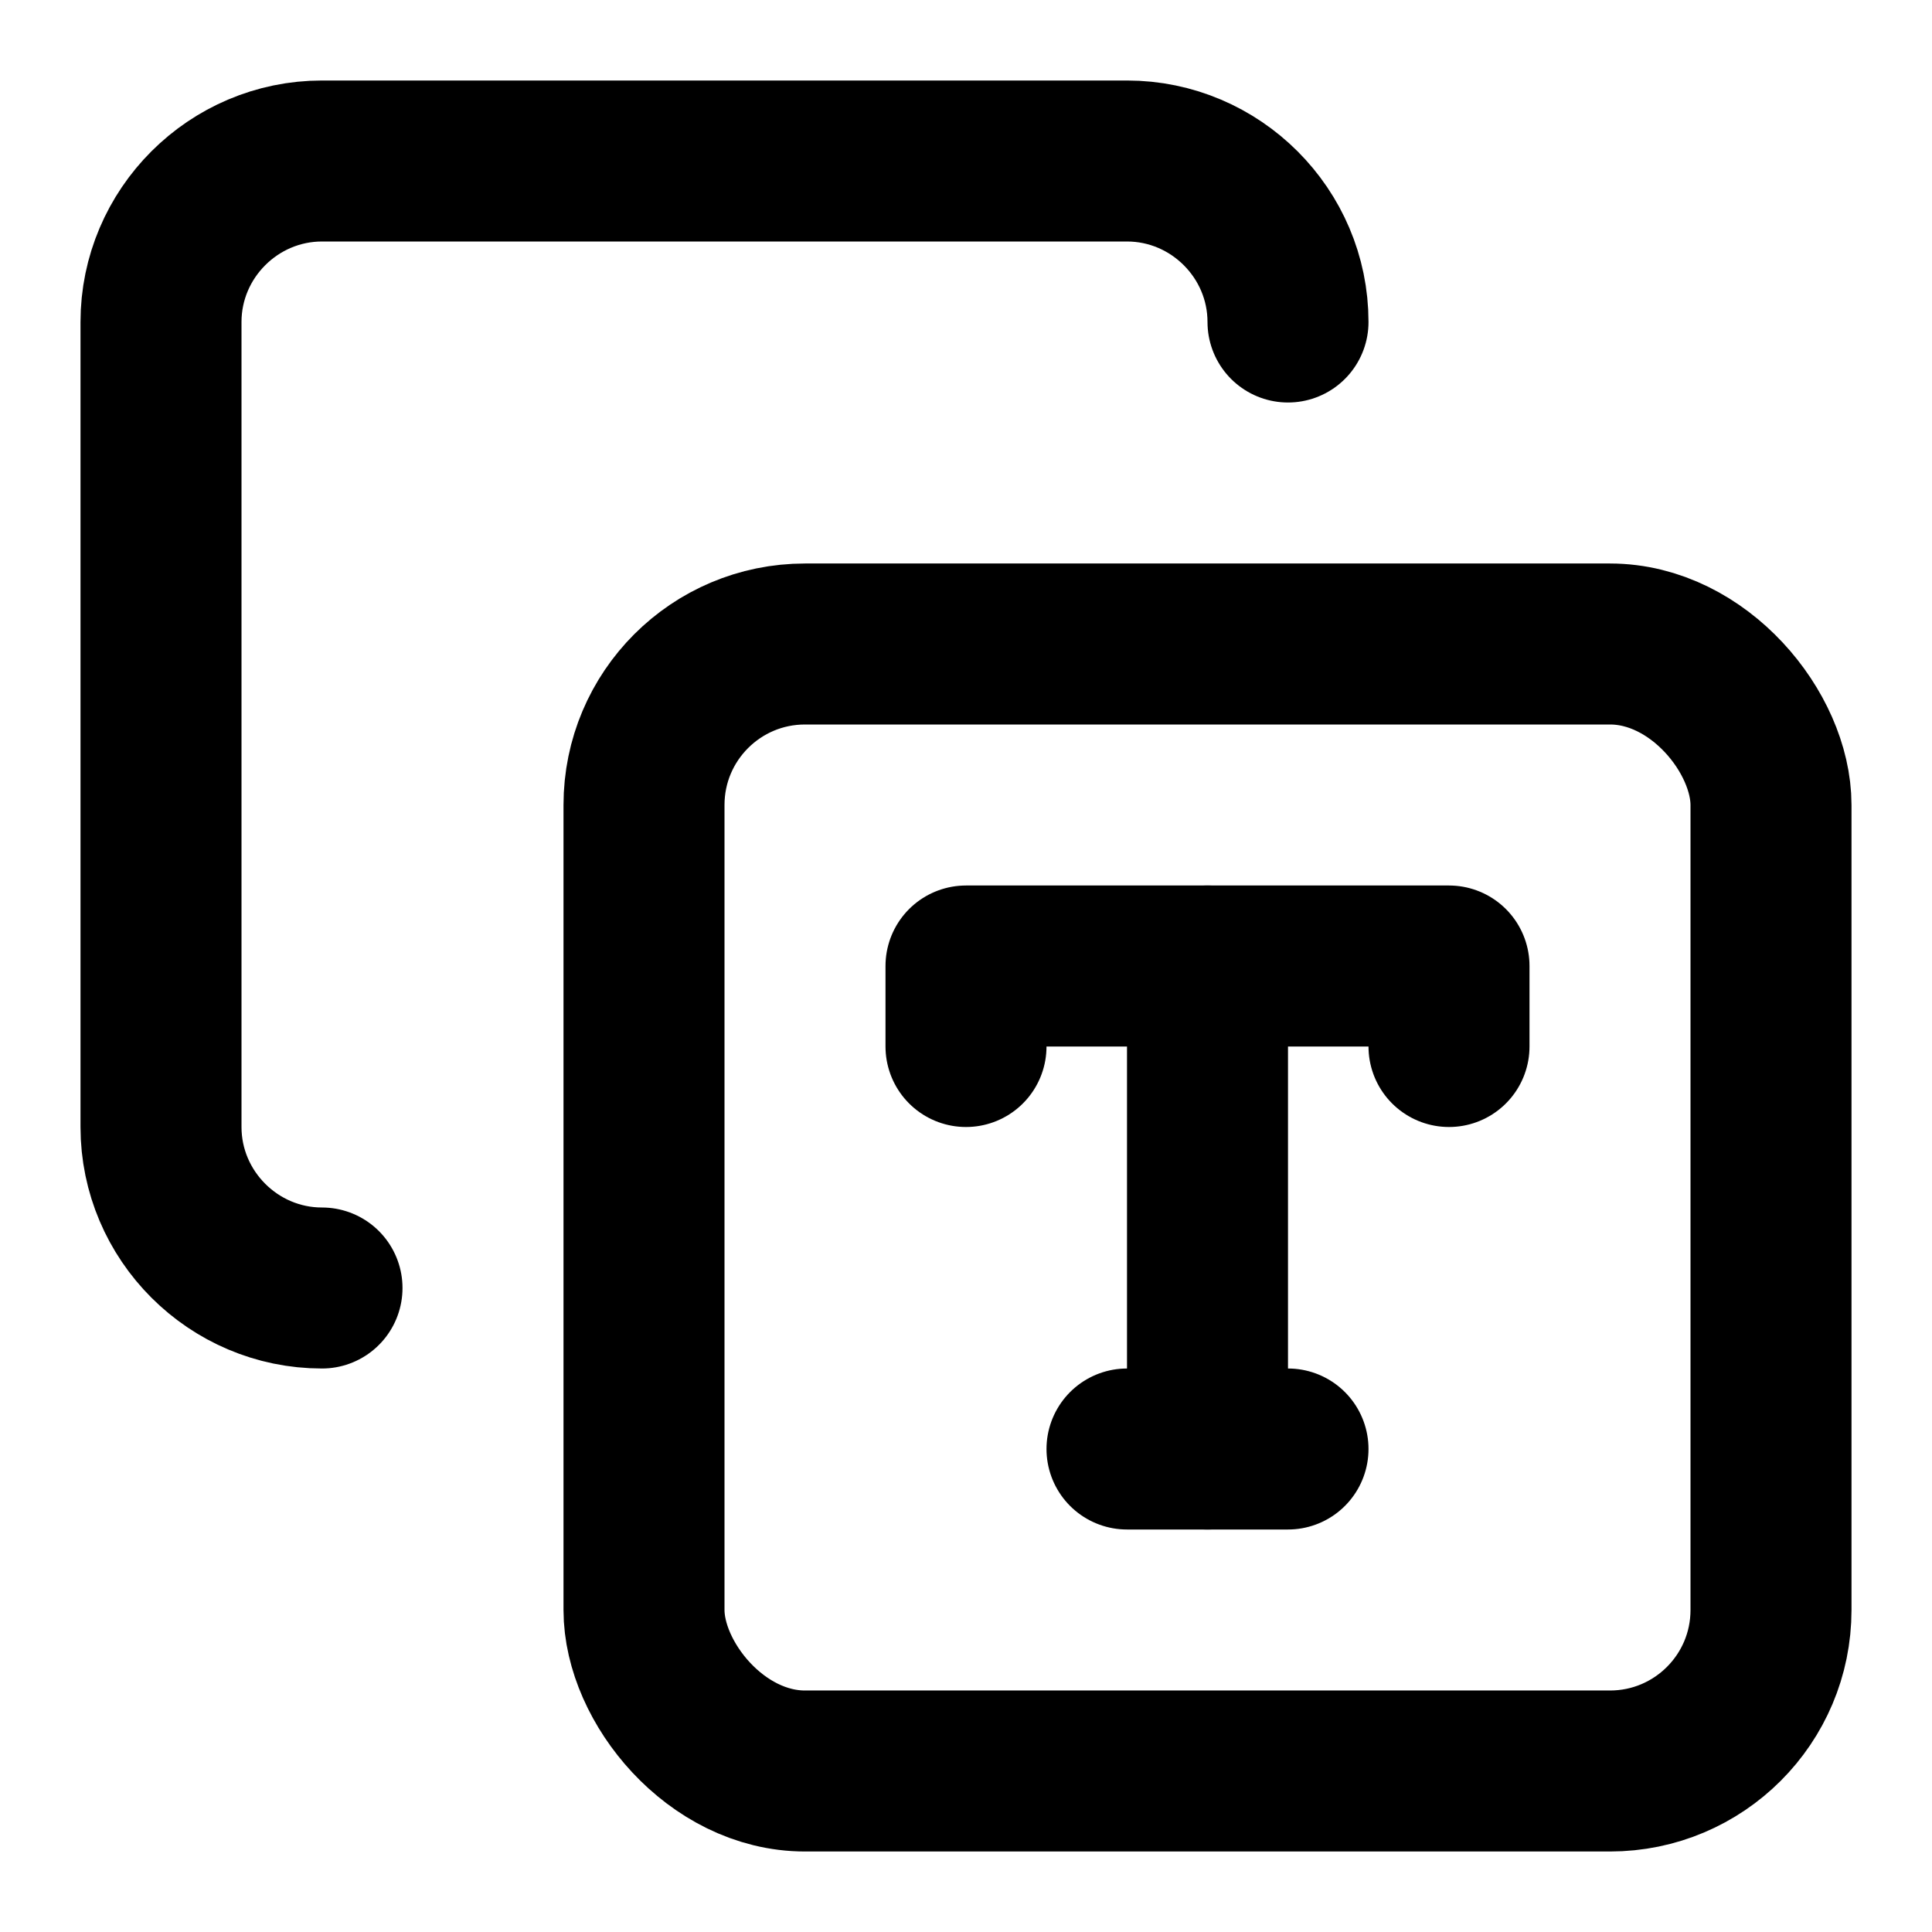 <!-- @license @lucide/lab v0.1.0 - ISC -->
<svg
  class="lucide lucide-copy-type"
  xmlns="http://www.w3.org/2000/svg"
  width="24"
  height="24"
  viewBox="0 0 24 24"
  fill="none"
  stroke="currentColor"
  stroke-width="2"
  stroke-linecap="round"
  stroke-linejoin="round"
>
  <rect width="14" height="14" x="8" y="8" rx="2" />
  <path d="M4 16c-1.1 0-2-.9-2-2V4c0-1.1.9-2 2-2h10c1.1 0 2 .9 2 2" />
  <path d="M12 13v-1h6v1" />
  <path d="M15 12v6" />
  <path d="M14 18h2" />
</svg>
